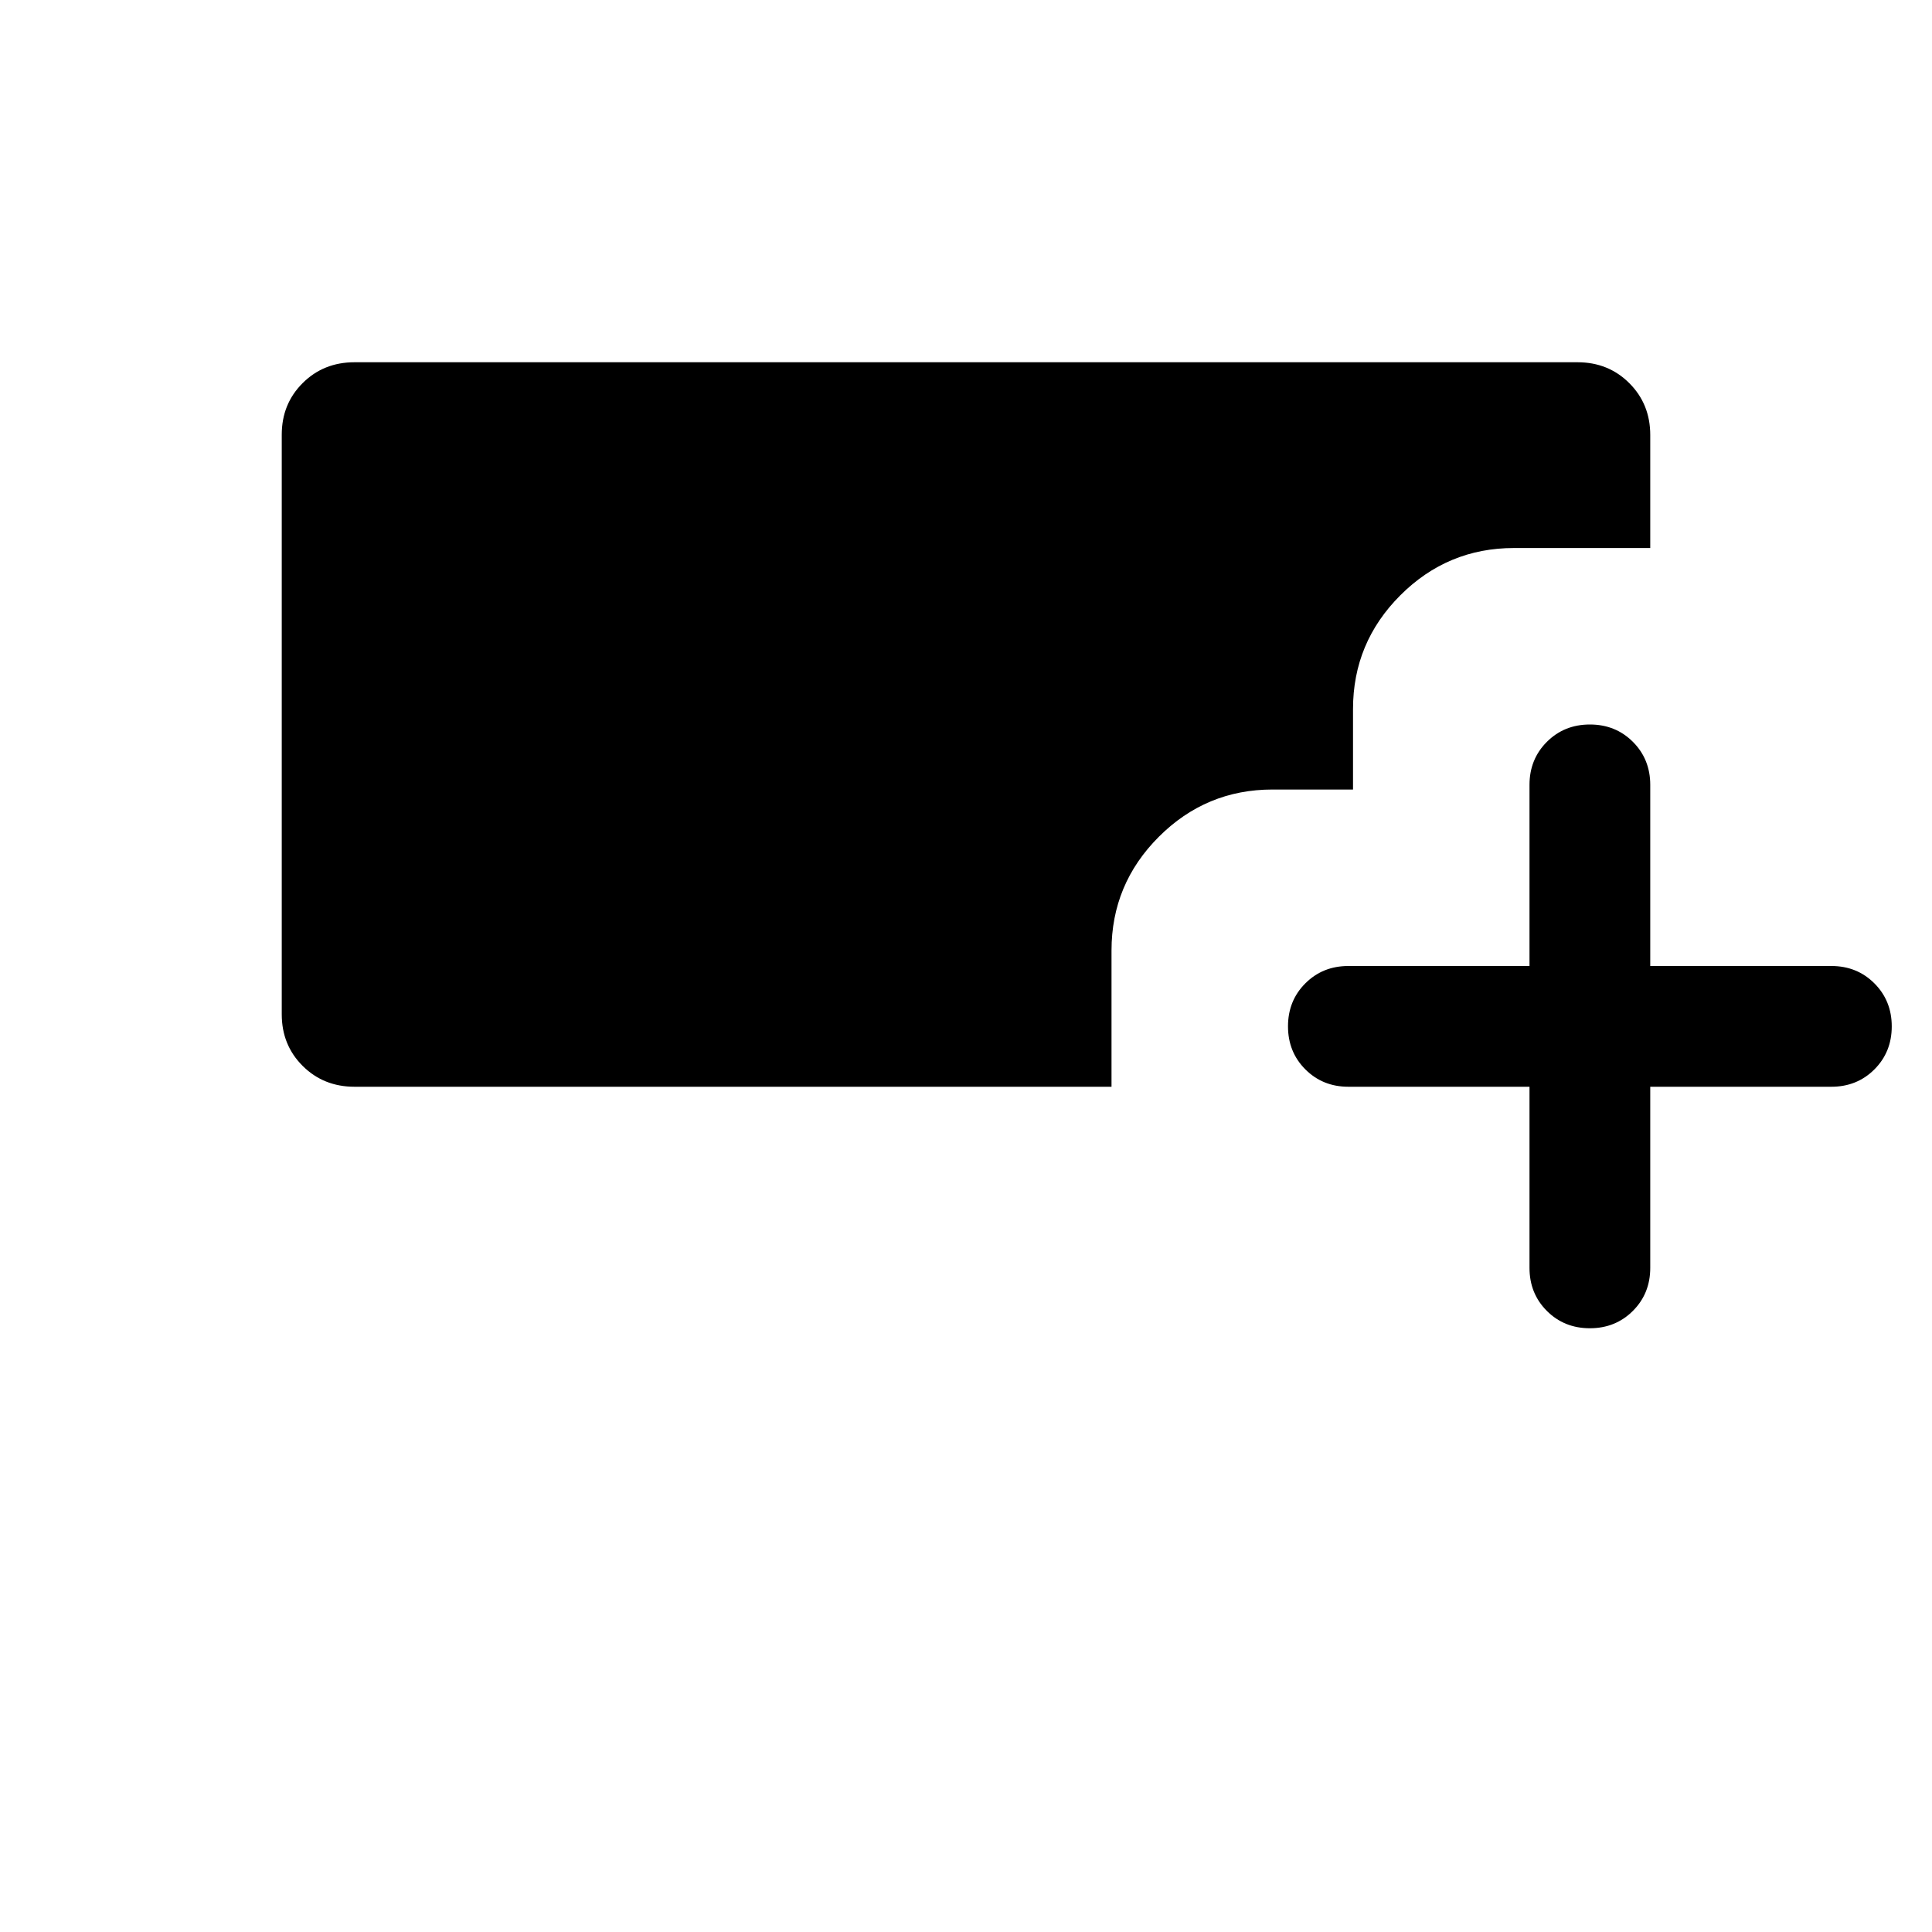 <svg xmlns="http://www.w3.org/2000/svg" height="24" viewBox="0 -960 960 960" width="24"><path d="M789.986-300.001q-12.756 0-21.371-8.625Q760-317.251 760-330.001v-90h-90.001q-12.749 0-21.374-8.629Q640-437.259 640-450.014q0-12.756 8.625-21.371Q657.25-480 669.999-480H760v-90.001q0-12.749 8.629-21.374Q777.257-600 790.013-600q12.755 0 21.37 8.625 8.616 8.625 8.616 21.374V-480h90q12.75 0 21.375 8.629 8.625 8.628 8.625 21.384 0 12.755-8.625 21.37-8.625 8.616-21.375 8.616h-90v90q0 12.75-8.629 21.375t-21.384 8.625Zm-613.831-120q-15.365 0-25.759-10.351-10.395-10.35-10.395-25.65v-288.004q0-15.3 10.395-25.646 10.394-10.347 25.759-10.347h607.69q15.365 0 25.759 10.395 10.395 10.394 10.395 25.759v56.152h-67.692q-33 0-56.5 23.5t-23.5 56.5v40h-40q-33 0-56.5 23.5t-23.5 56.5v67.692H176.155Z"/></svg>